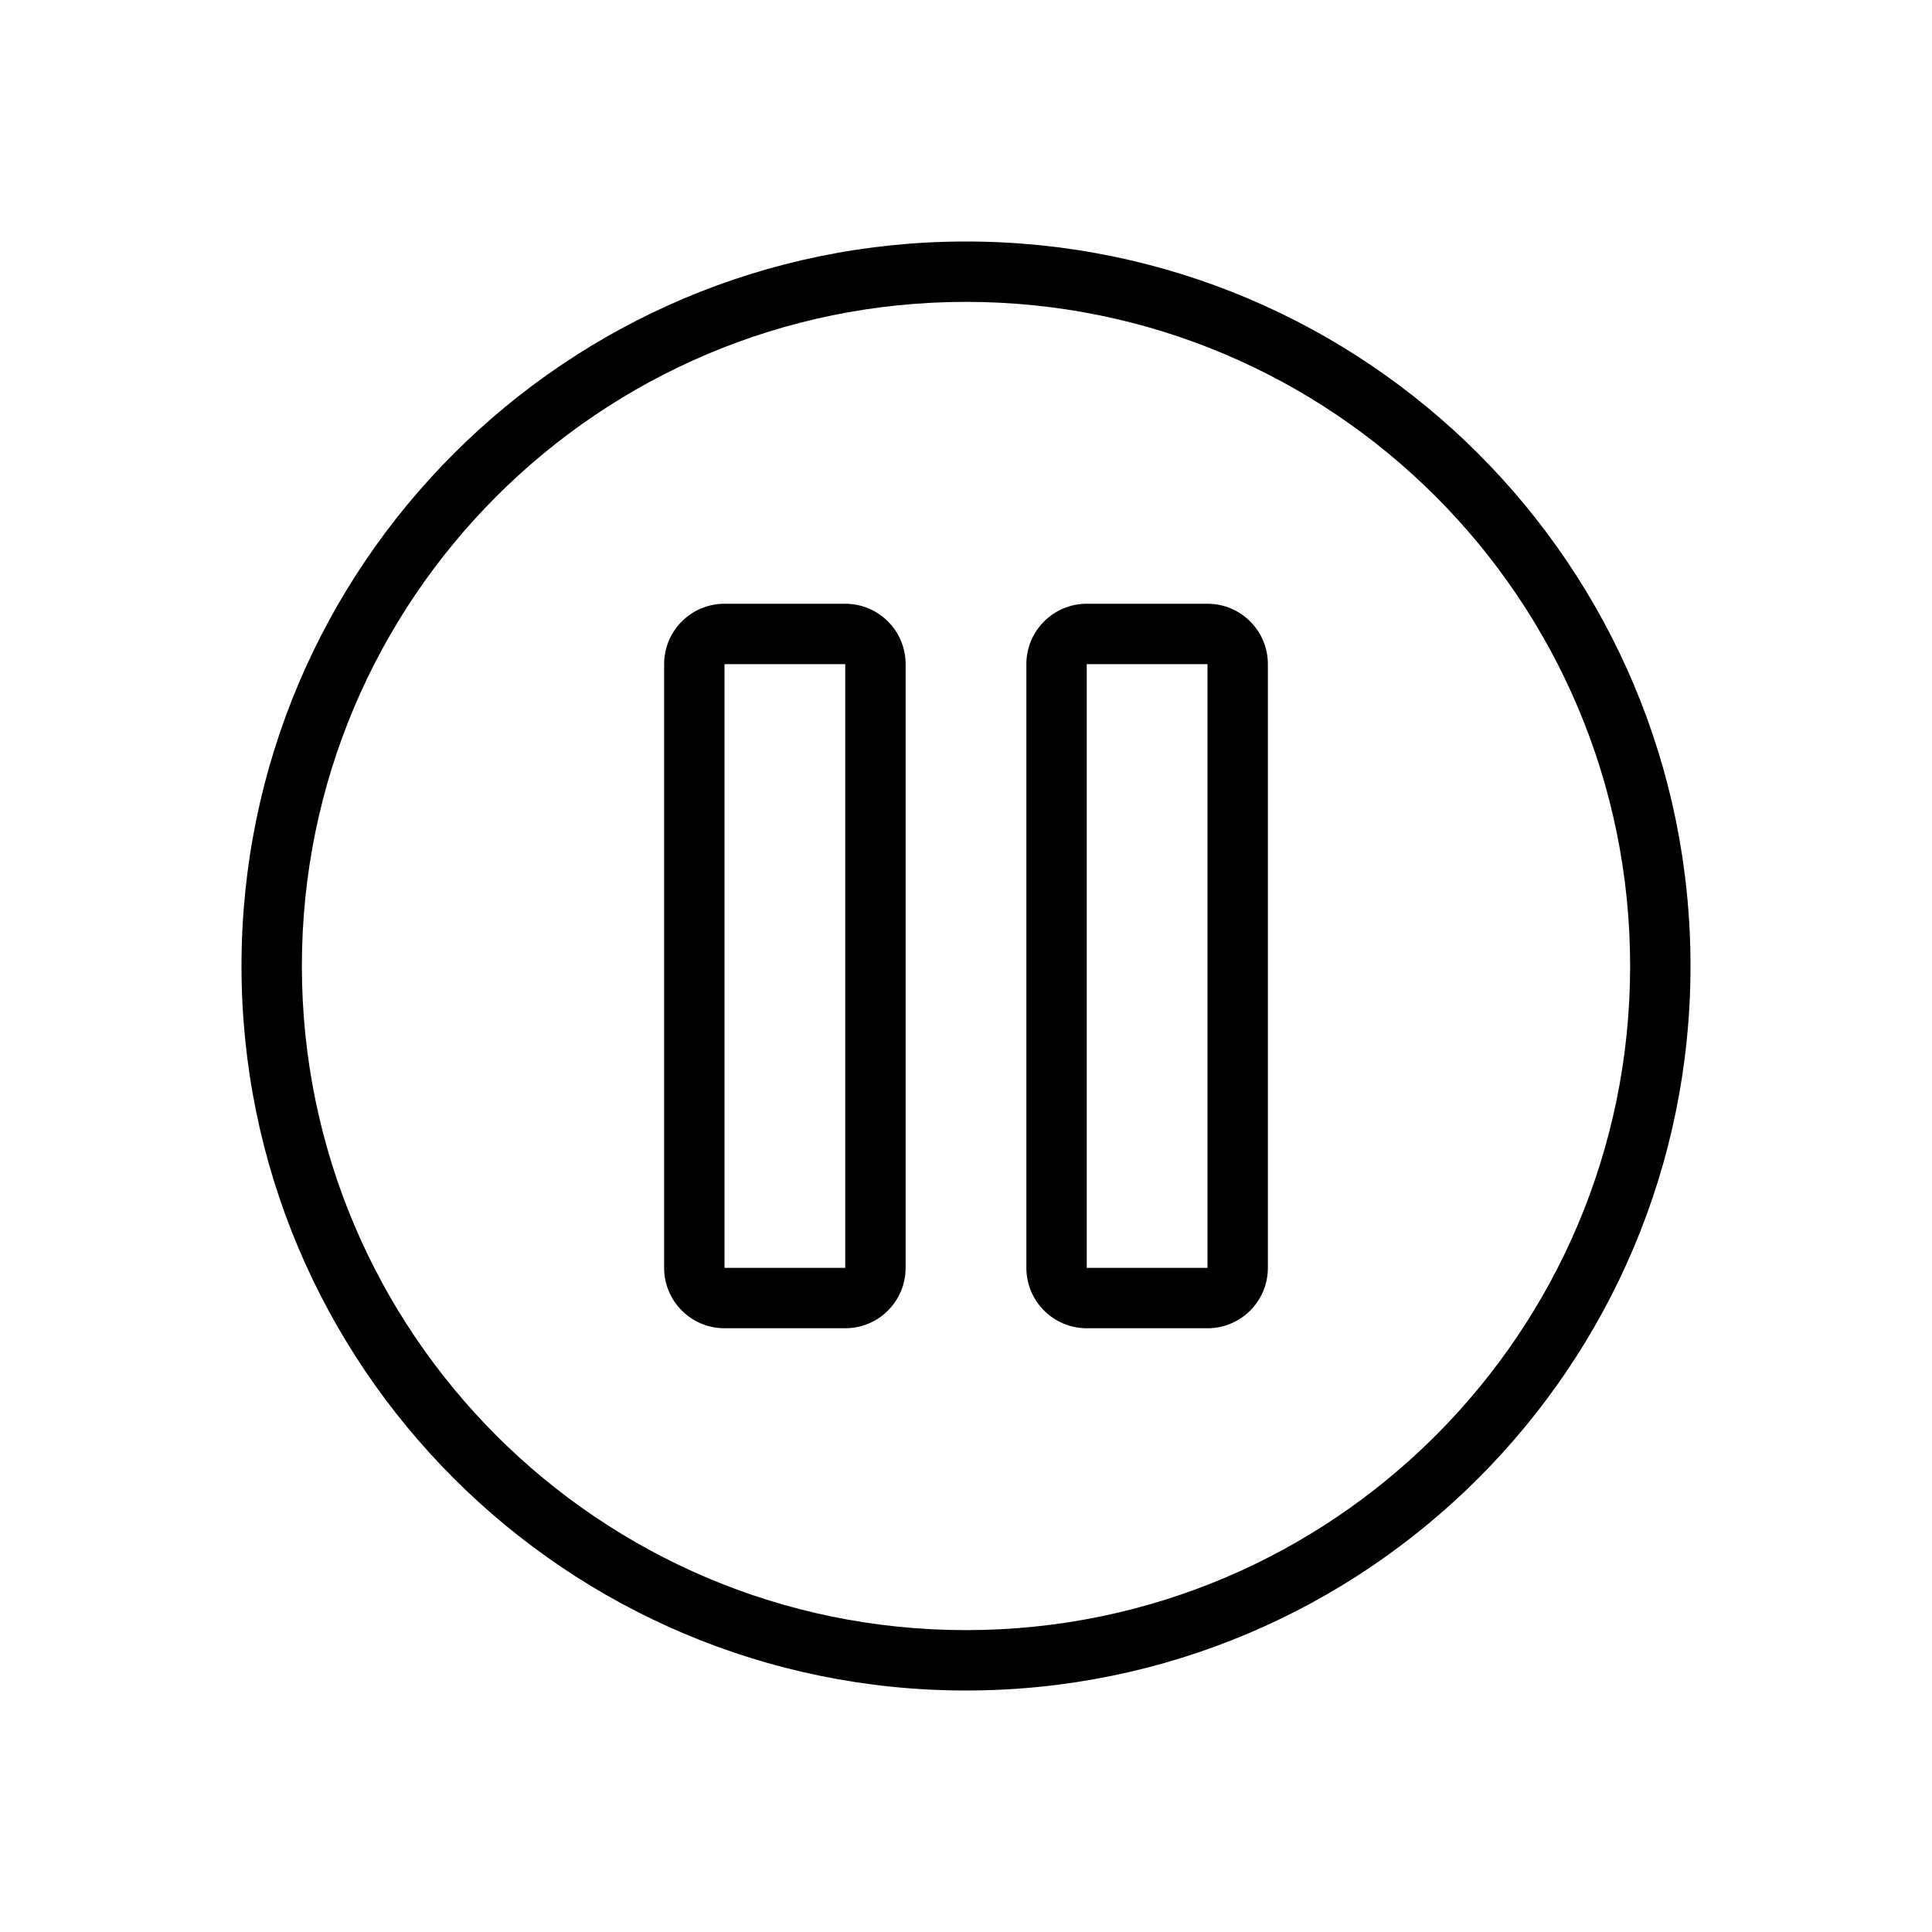 <svg width="32" height="32" viewBox="0 0 32 32" fill="none" xmlns="http://www.w3.org/2000/svg">
<path fill-rule="evenodd" clip-rule="evenodd" d="M12 10C11.448 10 11 10.448 11 11V21C11 21.552 11.448 22 12 22H14C14.552 22 15 21.552 15 21V11C15 10.448 14.552 10 14 10H12ZM14 11H12V21H14V11Z" fill="black"/>
<path fill-rule="evenodd" clip-rule="evenodd" d="M18 10C17.448 10 17 10.448 17 11V21C17 21.552 17.448 22 18 22H20C20.552 22 21 21.552 21 21V11C21 10.448 20.552 10 20 10H18ZM20 11H18V21H20V11Z" fill="black"/>
<path fill-rule="evenodd" clip-rule="evenodd" d="M28 16C28 22.627 22.627 28 16 28C9.373 28 4 22.627 4 16C4 9.373 9.373 4 16 4C22.627 4 28 9.373 28 16ZM27 16C27 22.075 22.075 27 16 27C9.925 27 5 22.075 5 16C5 9.925 9.925 5 16 5C22.075 5 27 9.925 27 16Z" fill="black"/>
</svg>
